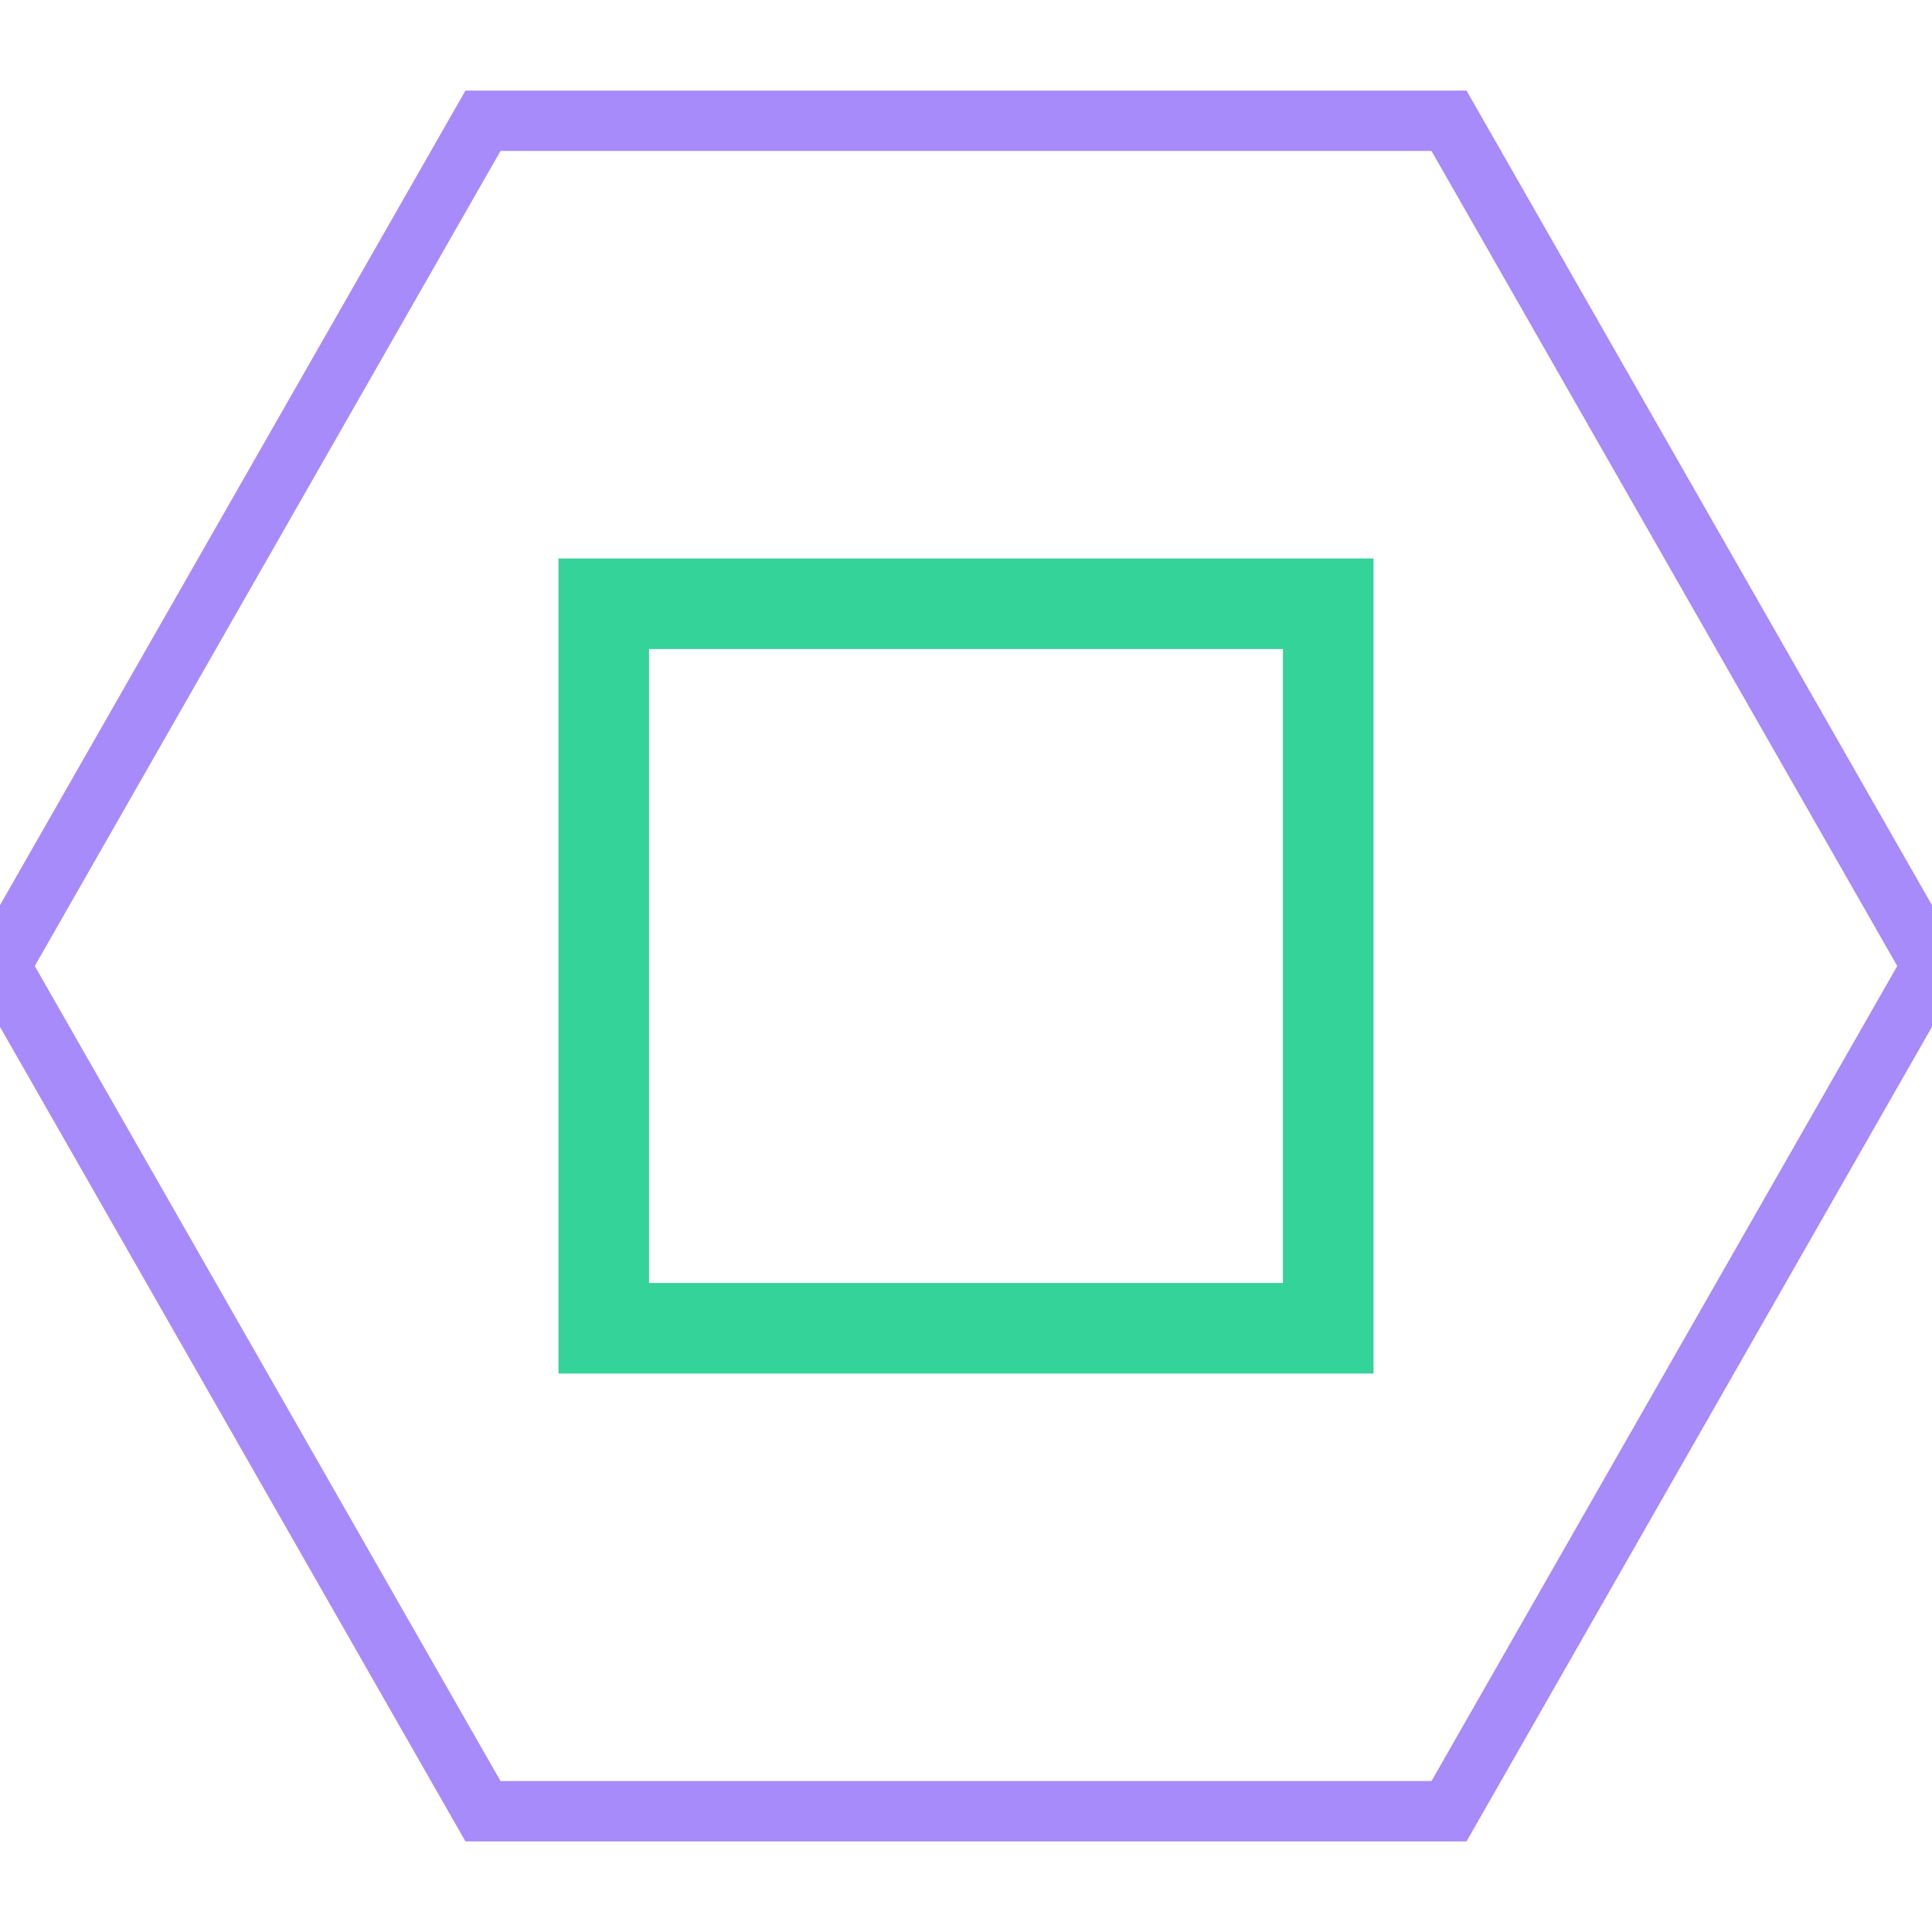 <svg xmlns="http://www.w3.org/2000/svg" viewBox="0 0 64 64"><path d="M16 4h32l16 28-16 28H16L0 32 16 4z" fill="none" stroke="#a78bfa" stroke-width="2"/><rect x="20" y="20" width="24" height="24" fill="none" stroke="#34d399" stroke-width="3"/></svg>
